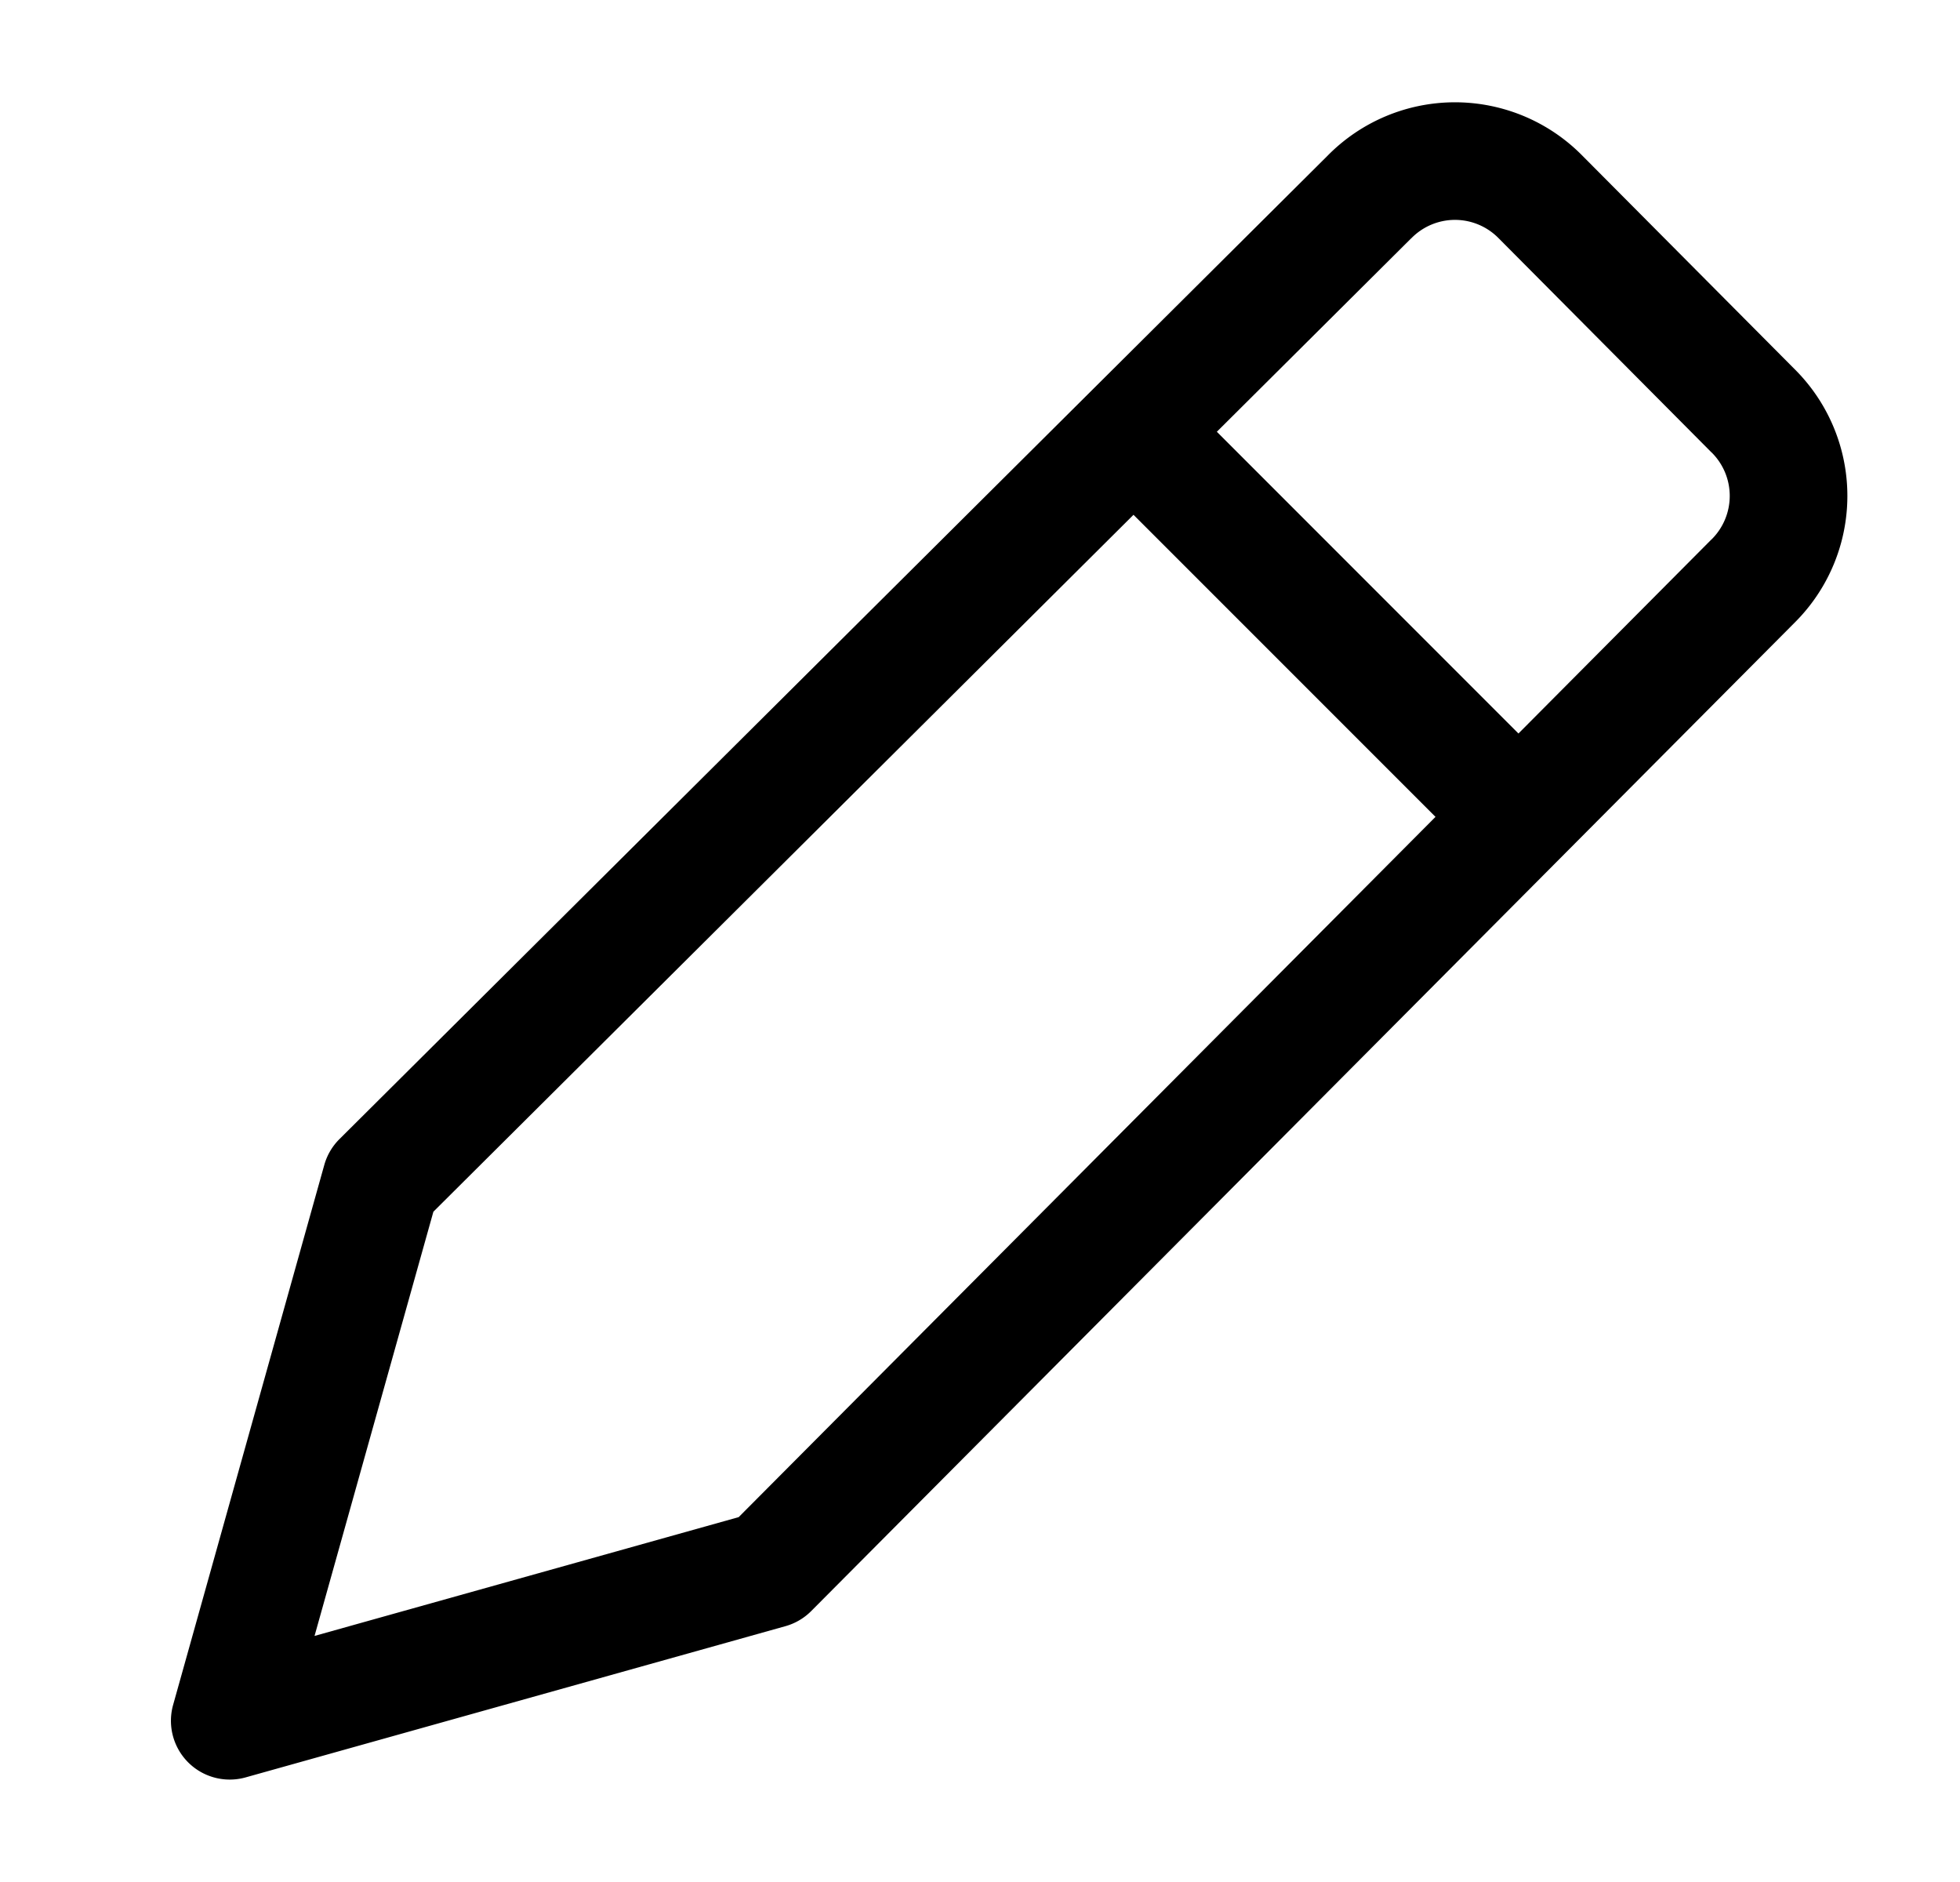 <svg xmlns="http://www.w3.org/2000/svg" width="25" height="24" fill="currentColor" viewBox="0 0 25 24">
  <path fill-rule="evenodd" d="M18.558 2.804a.78.78 0 0 0-.557.235l-.008.007-2.472 2.46 3.847 3.848 2.46-2.473.004-.003a.78.78 0 0 0 0-1.108l-.004-.003-2.712-2.728a.78.78 0 0 0-.558-.235Zm-.248 7.613-3.852-3.852-8.93 8.887-1.516 5.41 5.41-1.515 8.888-8.93Zm-.636-8.934a2.28 2.28 0 0 1 2.512.505l2.702 2.717.002.002a2.278 2.278 0 0 1 0 3.234l-.002.002-12.541 12.602a.75.75 0 0 1-.33.193l-6.884 1.928a.75.75 0 0 1-.925-.924l1.928-6.885a.75.75 0 0 1 .193-.33l12.603-12.54a2.28 2.28 0 0 1 .742-.504Z" clip-rule="evenodd"/>
</svg>
